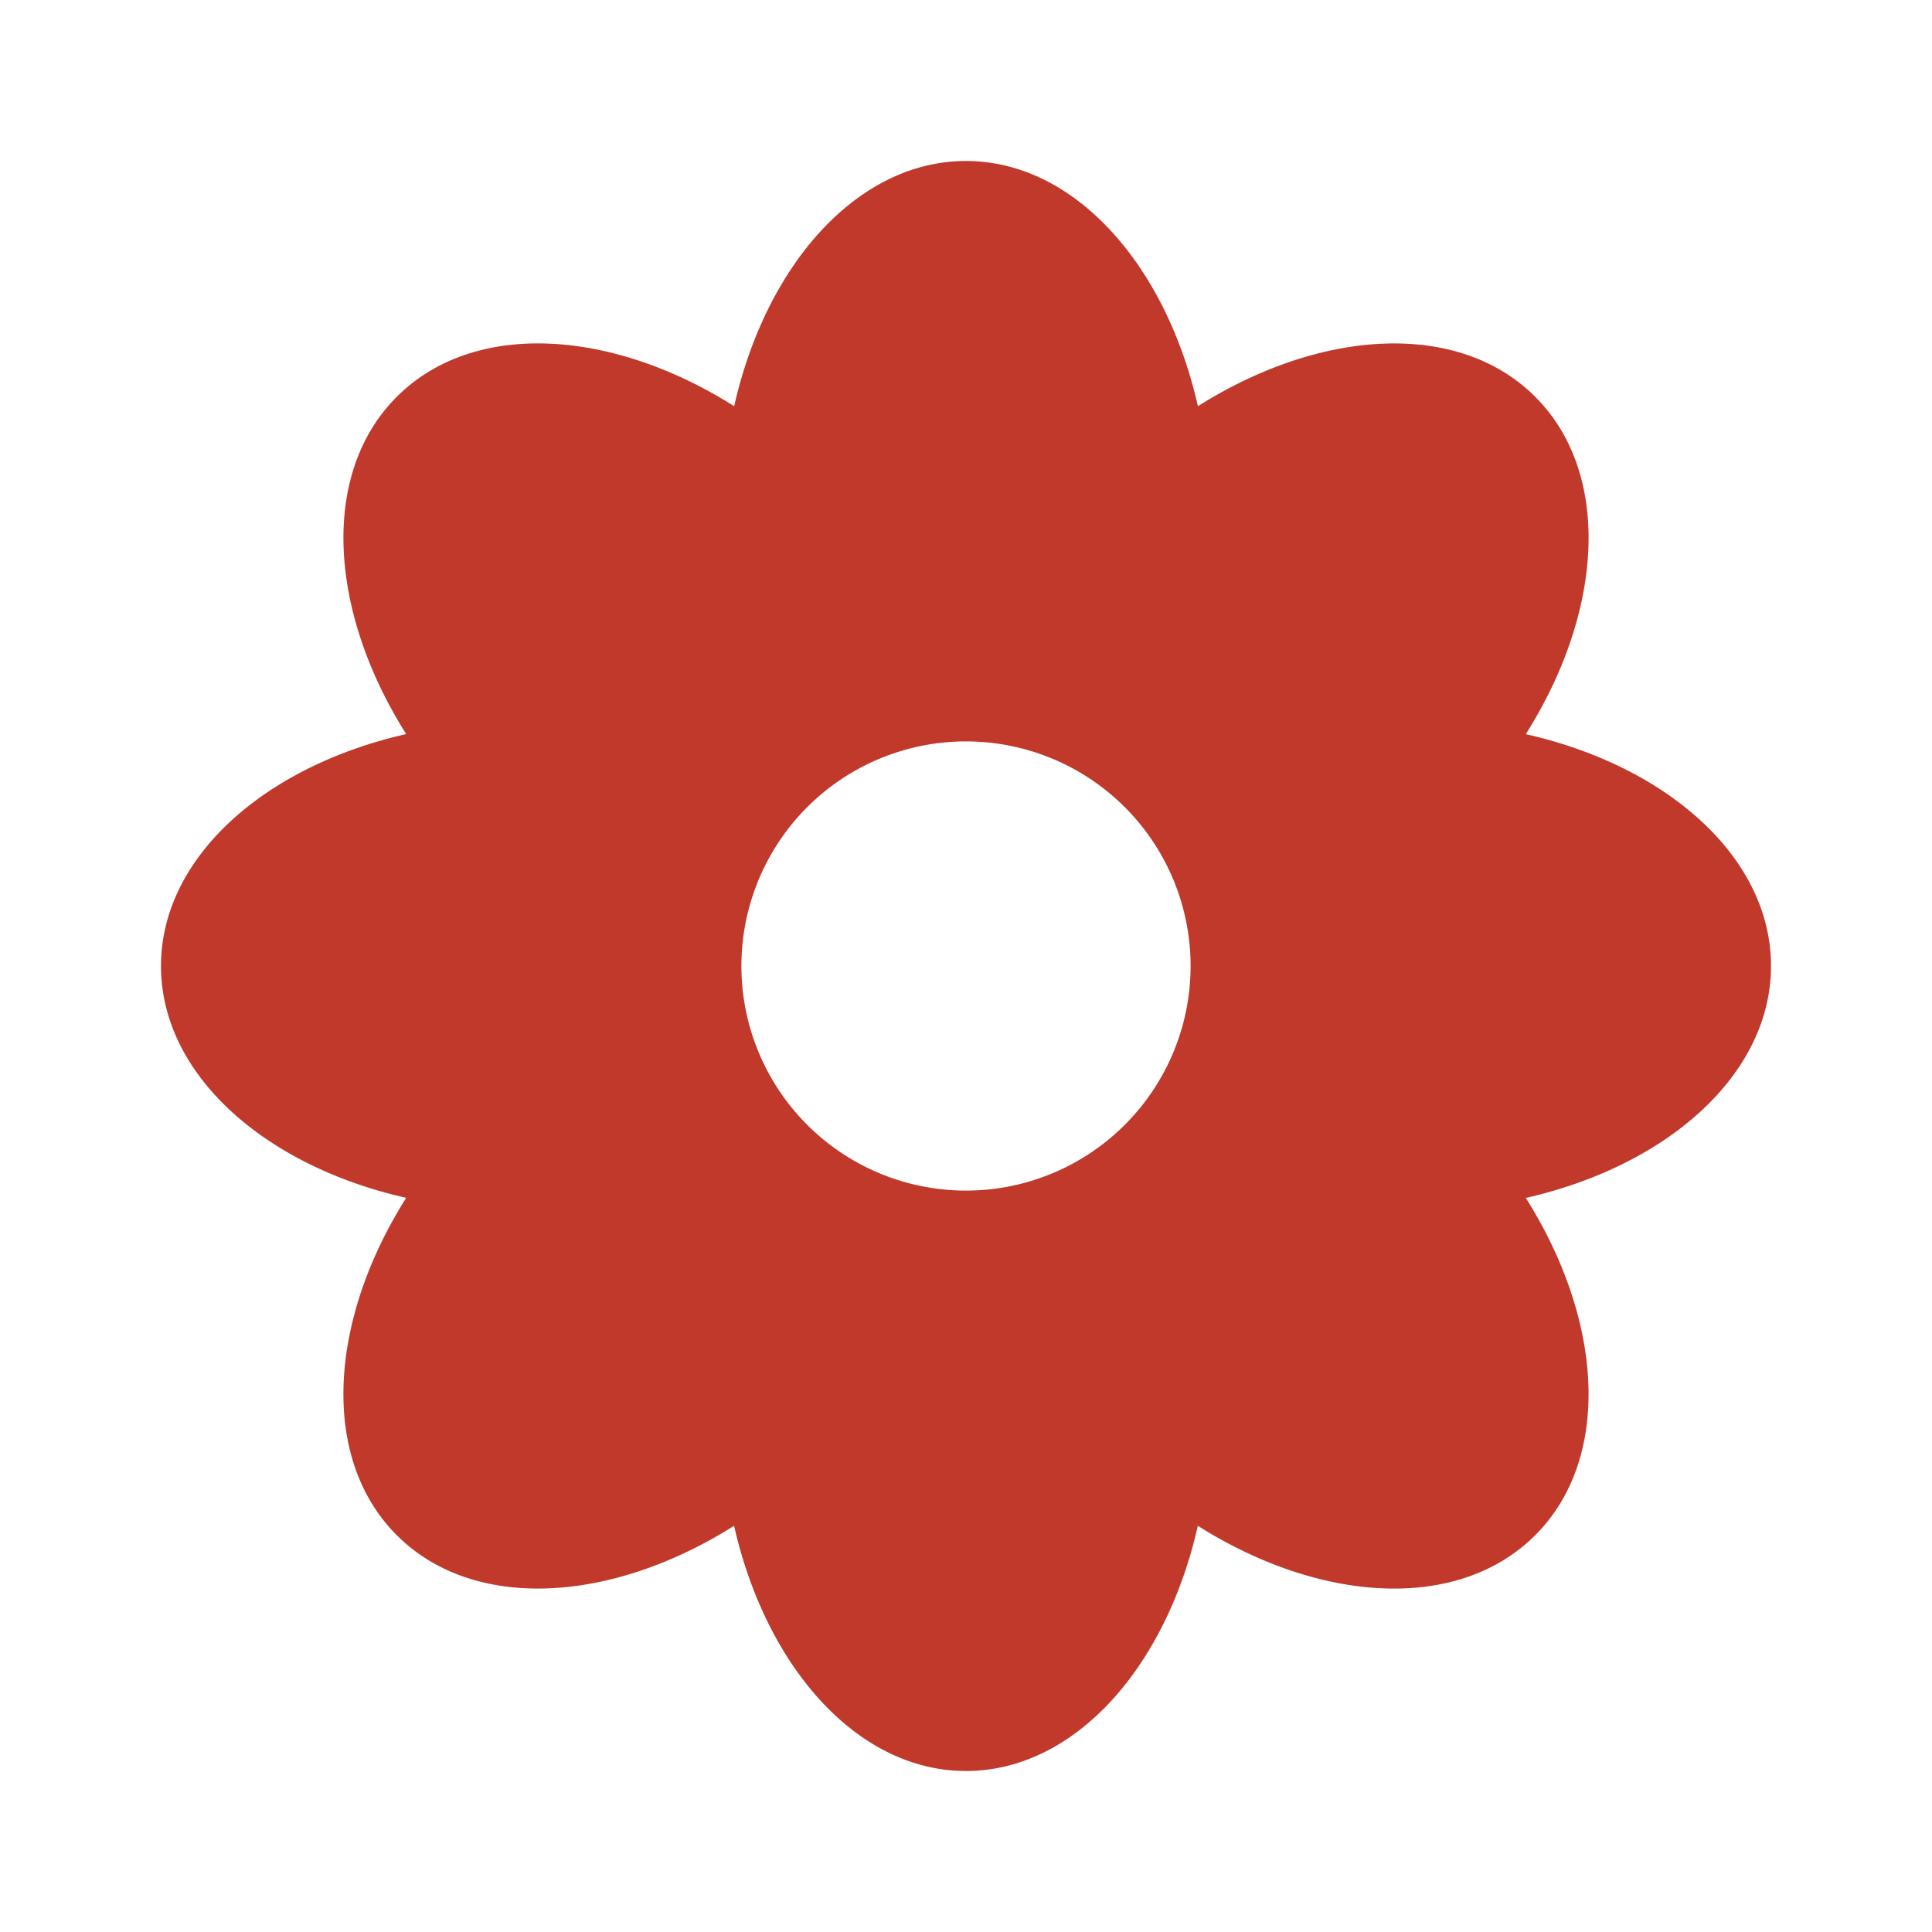 <svg width="24" height="24" viewBox="0 0 24 24" xmlns="http://www.w3.org/2000/svg">
    <path d="M22 12c0-1.343-1.278-2.481-3.046-2.88.968-1.533 1.067-3.241.117-4.191-.95-.95-2.658-.85-4.19.117C14.48 3.278 13.342 2 12 2c-1.343 0-2.481 1.278-2.88 3.046-1.533-.968-3.241-1.067-4.191-.117-.95.95-.85 2.658.117 4.19C3.278 9.52 2 10.658 2 12c0 1.343 1.278 2.481 3.046 2.88-.968 1.533-1.067 3.241-.117 4.191.95.95 2.658.85 4.19-.117C9.52 20.722 10.658 22 12 22c1.343 0 2.481-1.278 2.88-3.046 1.533.968 3.241 1.067 4.191.117.95-.95.85-2.658-.117-4.19C20.722 14.48 22 13.342 22 12zm-10 2.79a2.79 2.79 0 1 1 0-5.58 2.79 2.79 0 0 1 0 5.58z" fill="#C0392B" fill-rule="evenodd"/>
</svg>
